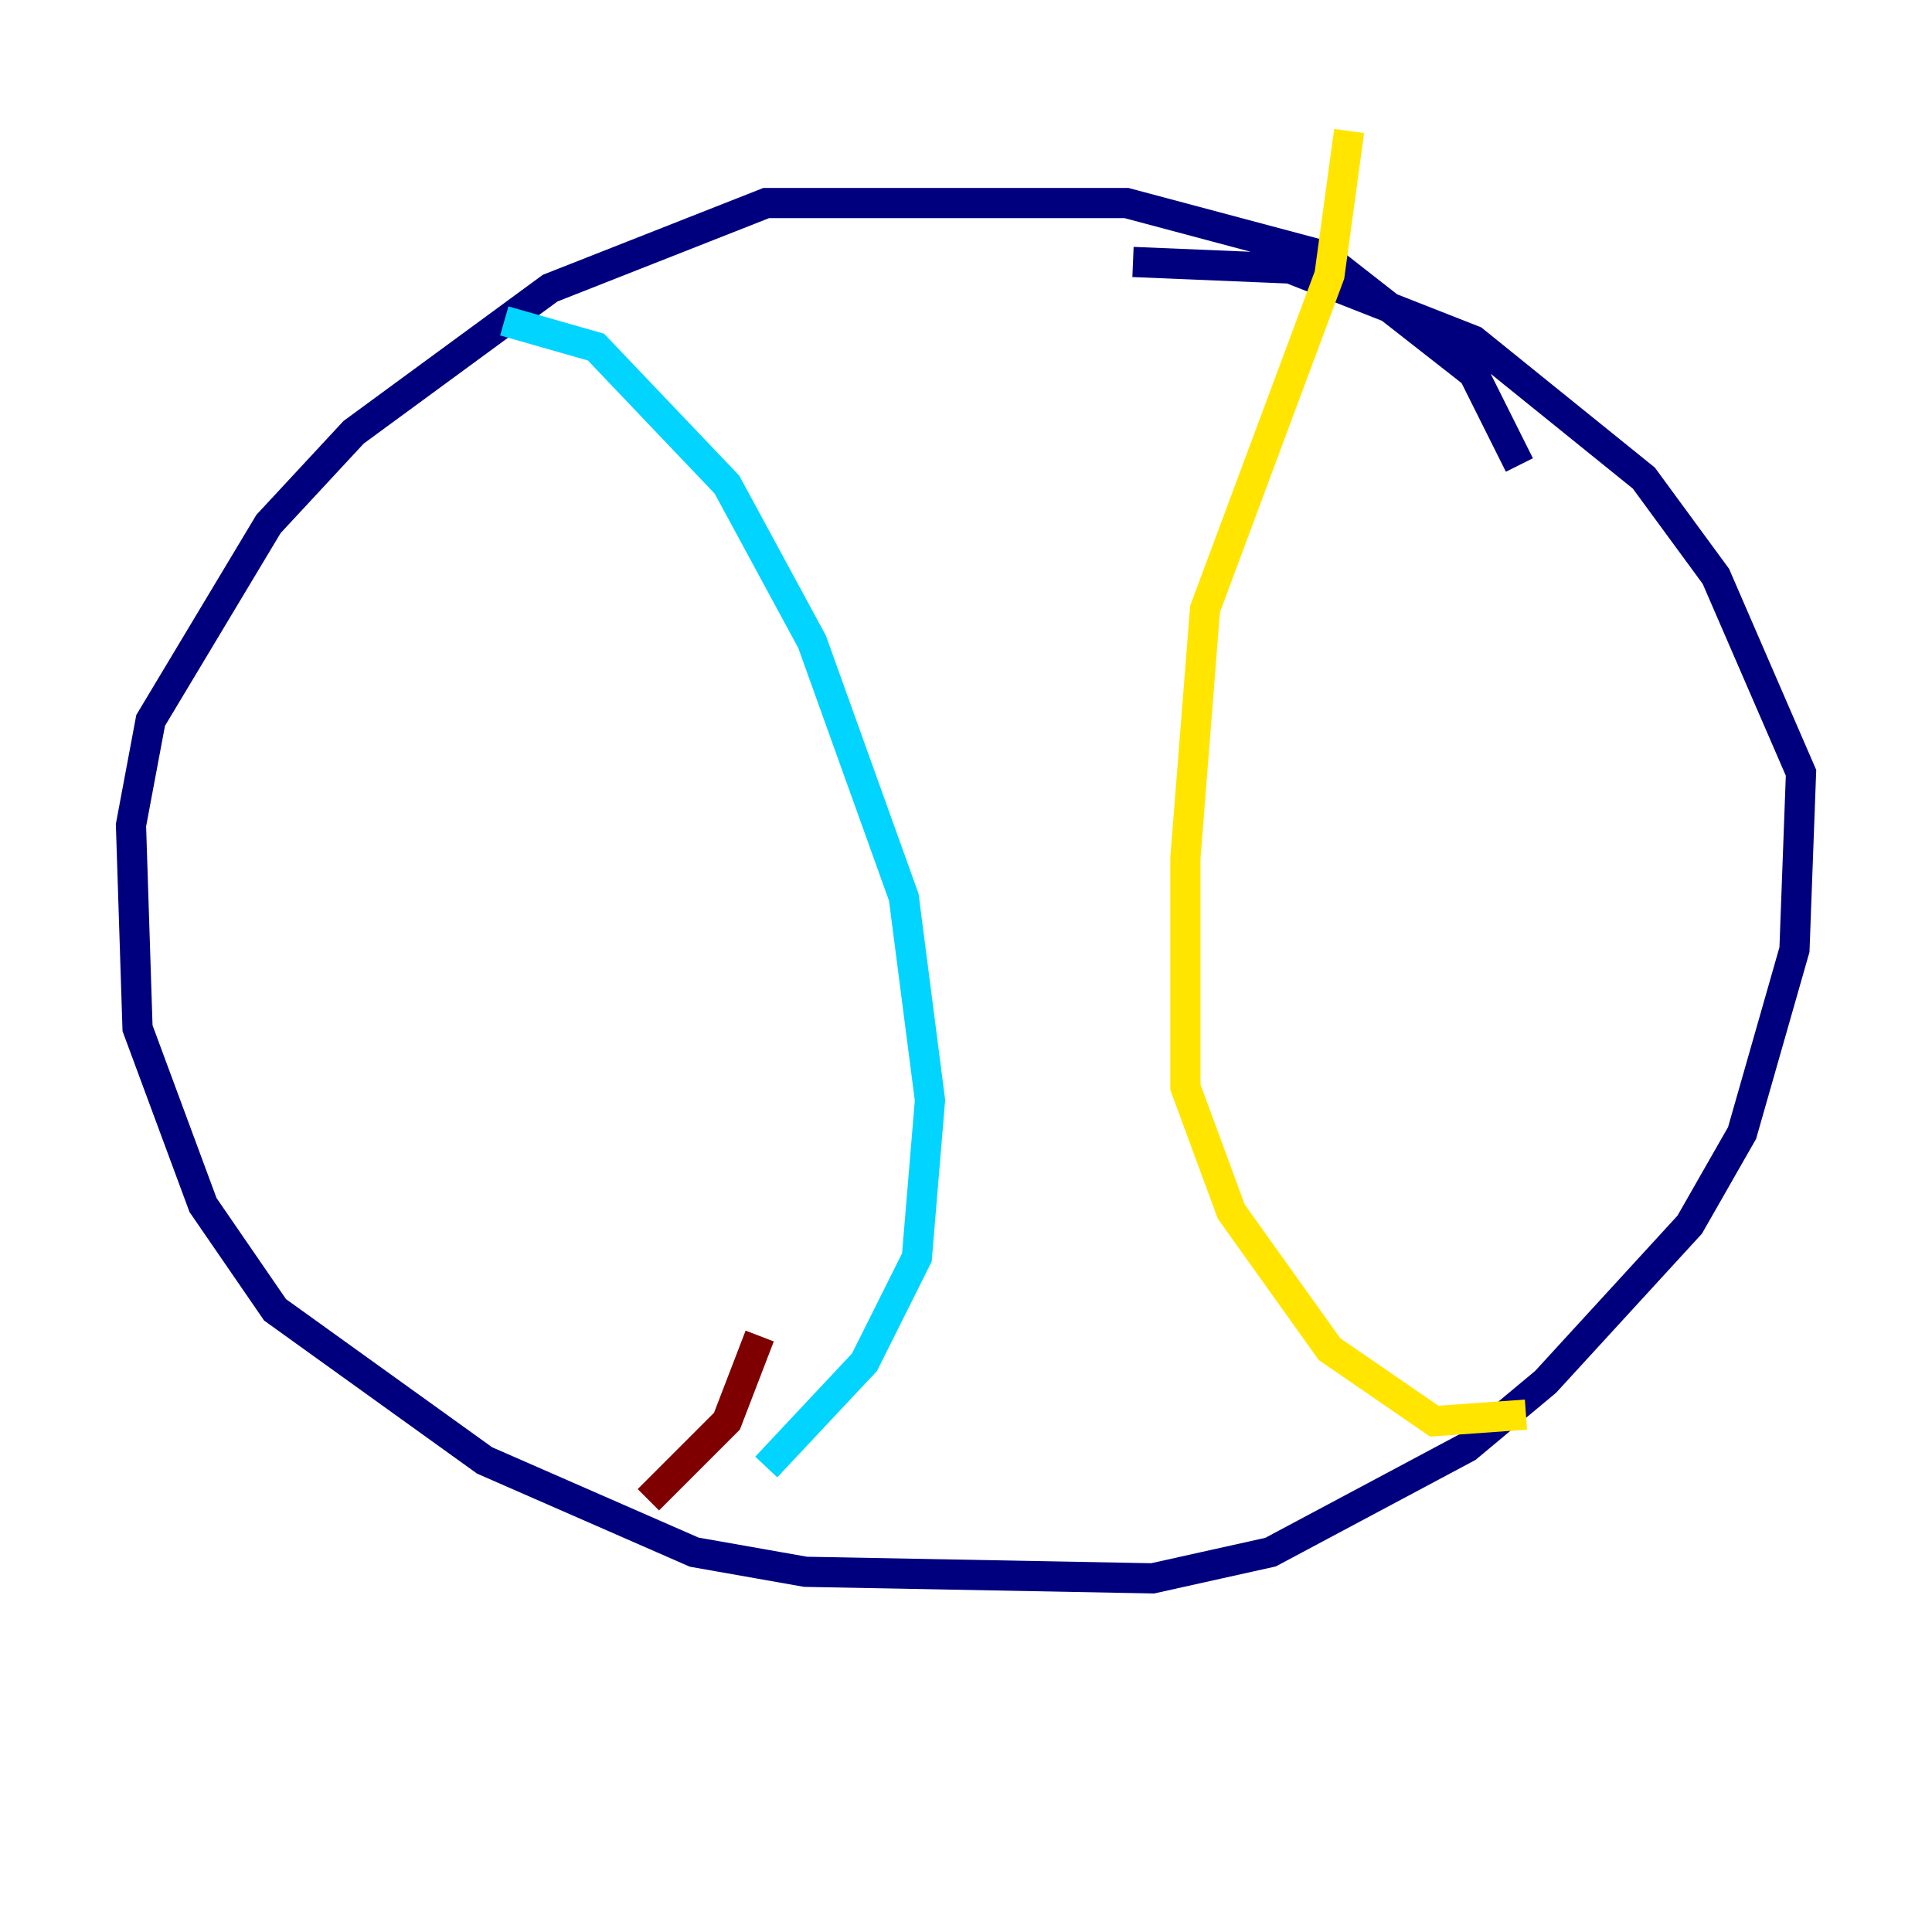 <?xml version="1.0" encoding="utf-8" ?>
<svg baseProfile="tiny" height="128" version="1.2" viewBox="0,0,128,128" width="128" xmlns="http://www.w3.org/2000/svg" xmlns:ev="http://www.w3.org/2001/xml-events" xmlns:xlink="http://www.w3.org/1999/xlink"><defs /><polyline fill="none" points="100.664,30.807 97.627,24.732 87.647,16.922 74.63,13.451 50.766,13.451 36.447,19.091 23.43,28.637 17.79,34.712 9.98,47.729 8.678,54.671 9.112,68.122 13.451,79.837 18.224,86.78 32.108,96.759 45.993,102.834 53.37,104.136 76.366,104.57 84.176,102.834 97.193,95.891 102.4,91.552 111.946,81.139 115.417,75.064 118.888,62.915 119.322,51.2 113.681,38.183 108.909,31.675 97.627,22.563 85.478,17.79 75.064,17.356" stroke="#00007f" stroke-width="2" /><polyline fill="none" points="33.41,21.261 39.485,22.997 48.163,32.108 53.803,42.522 59.878,59.444 61.614,72.895 60.746,83.308 57.275,90.251 50.766,97.193" stroke="#00d4ff" stroke-width="2" /><polyline fill="none" points="89.383,8.678 88.081,18.224 79.837,40.352 78.536,56.841 78.536,72.027 81.573,80.271 88.081,89.383 95.024,94.156 101.098,93.722" stroke="#ffe500" stroke-width="2" /><polyline fill="none" points="50.332,88.515 48.163,94.156 42.956,99.363" stroke="#7f0000" stroke-width="2" /></svg>
